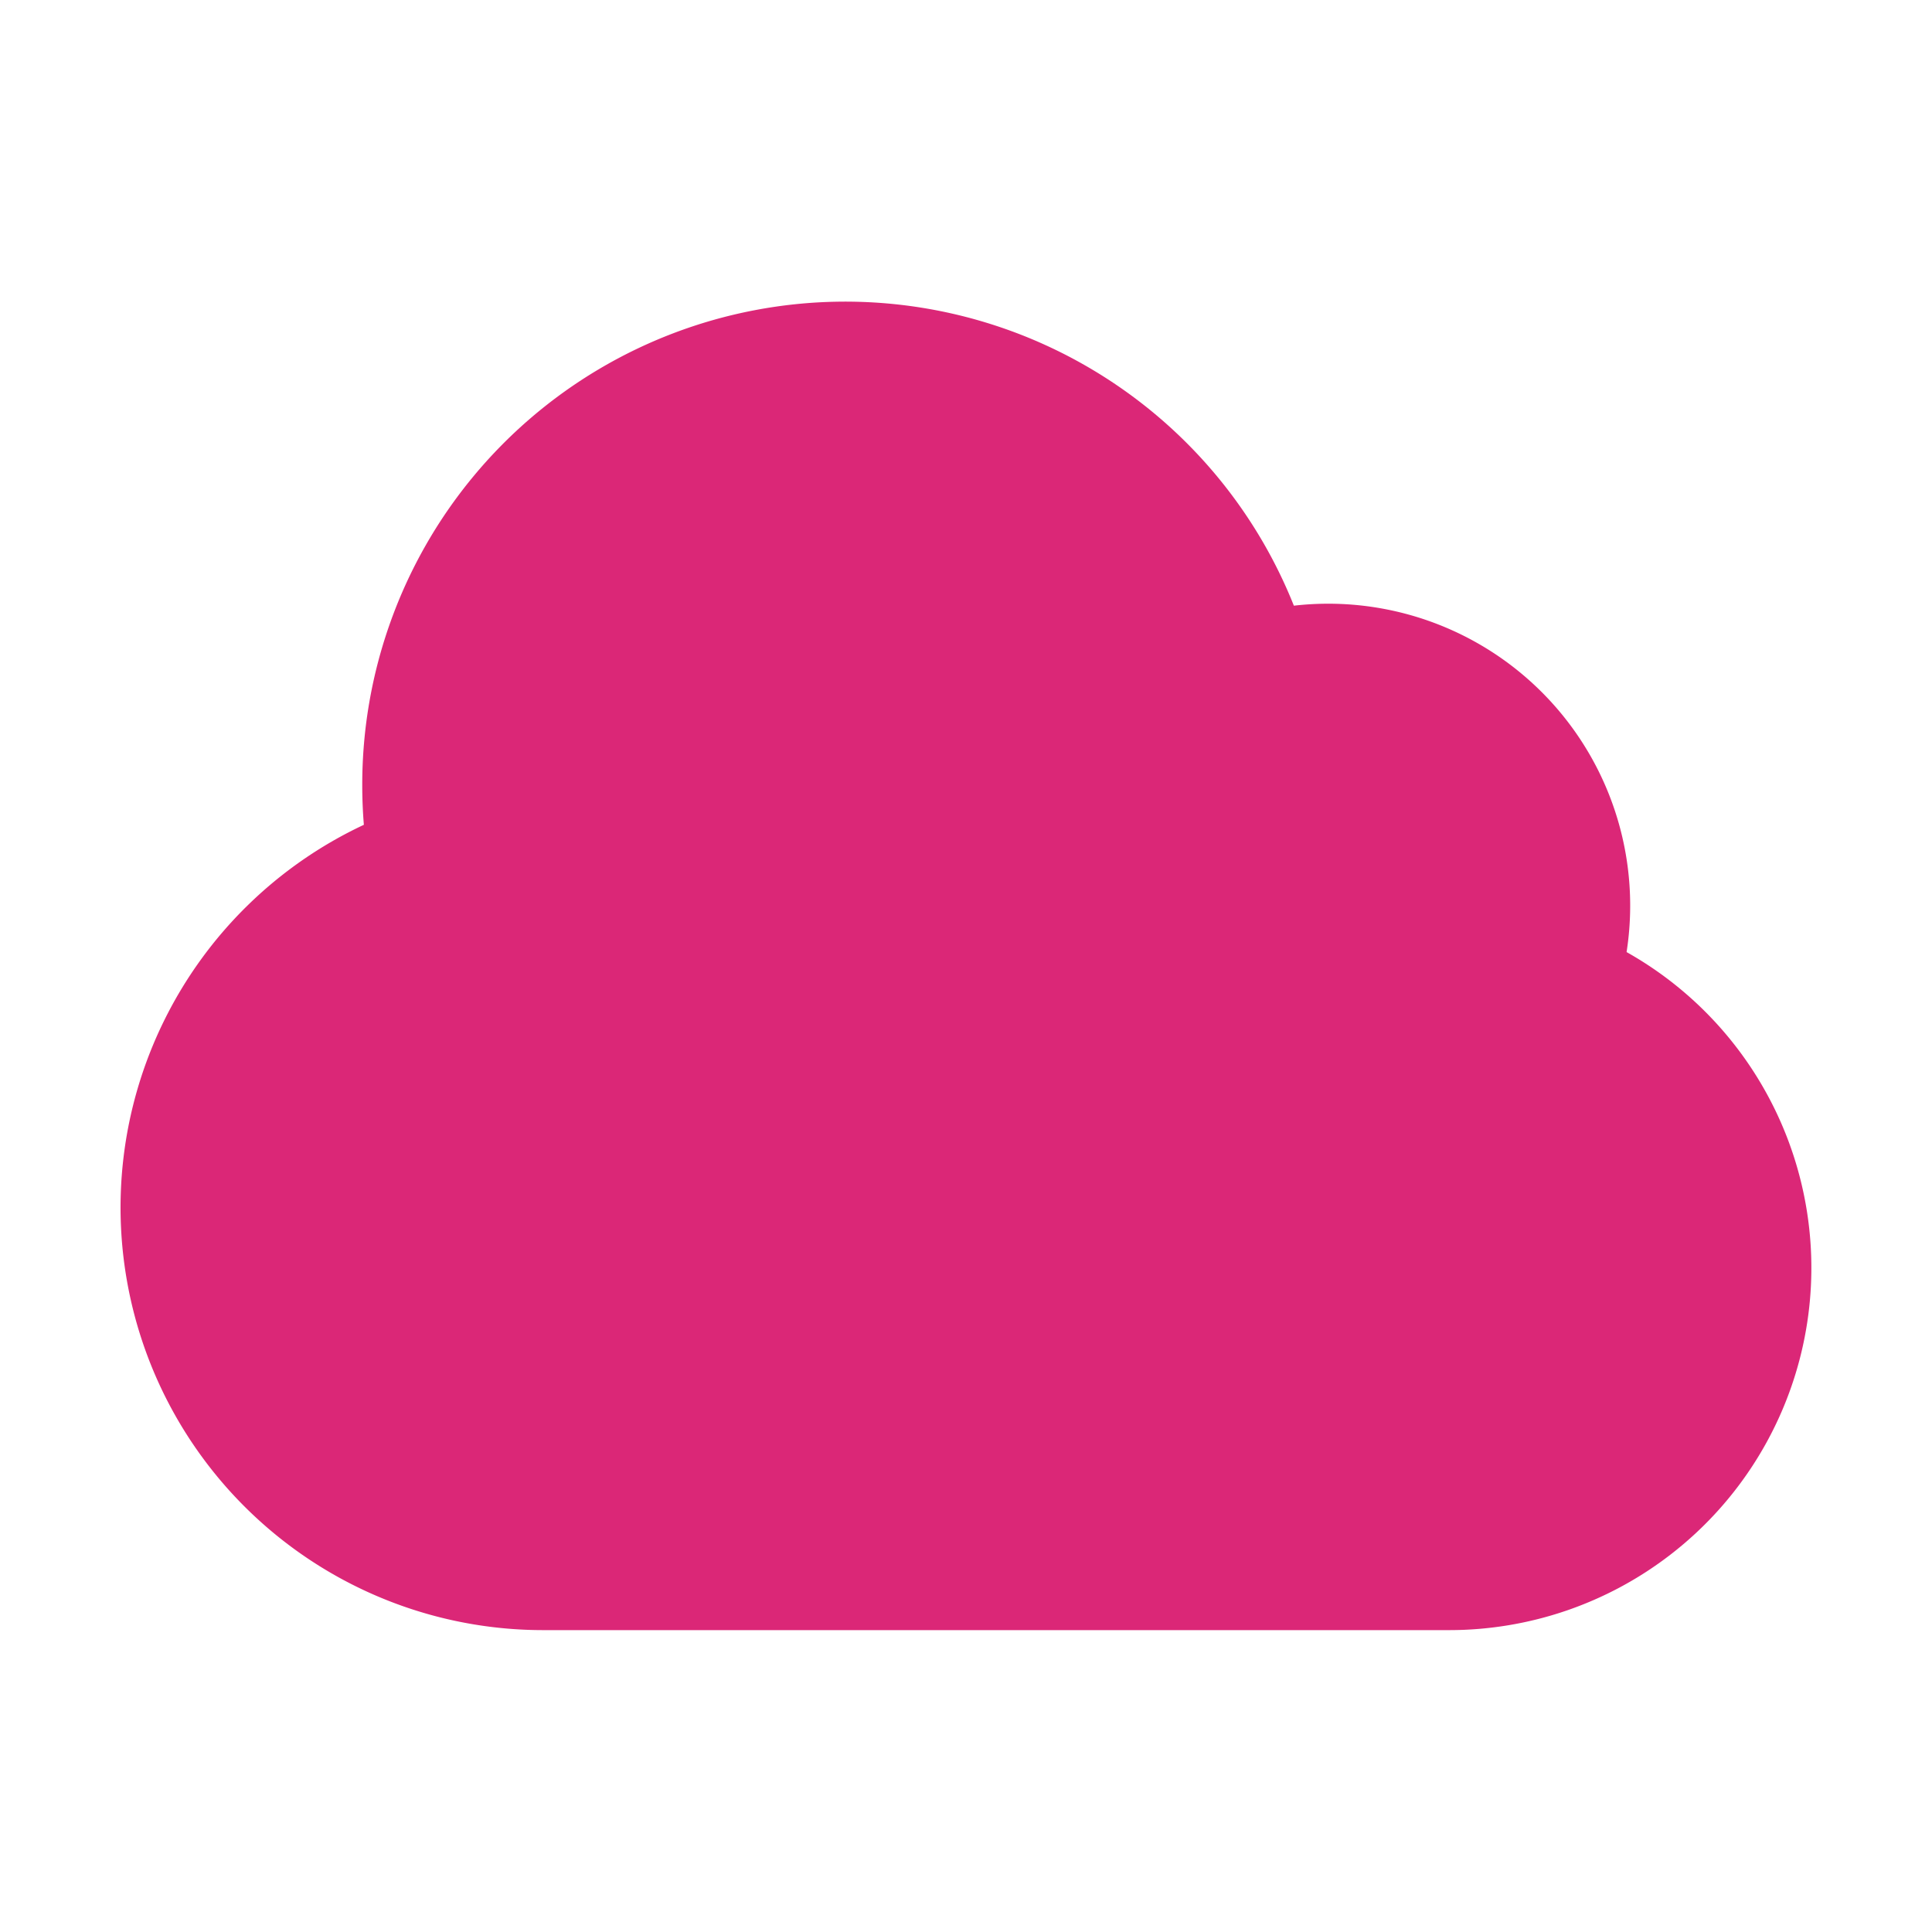 <svg
	xmlns="http://www.w3.org/2000/svg"
	viewBox="0 0 24 24"
	fill="currentColor"
	width="24"
	height="24"
>
	<path
		fill-rule="evenodd"
		d="M4.5 9.75a6 6 0 0 1 11.573-2.226 3.75 3.75 0 0 1 4.133 4.303A4.5 4.5 0 0 1 18 20.25H6.75a5.25 5.25 0 0 1-2.23-10.004 6.072 6.072 0 0 1-.02-.496Z"
		clip-rule="evenodd"
		fill="#db2777"
	/>
</svg>